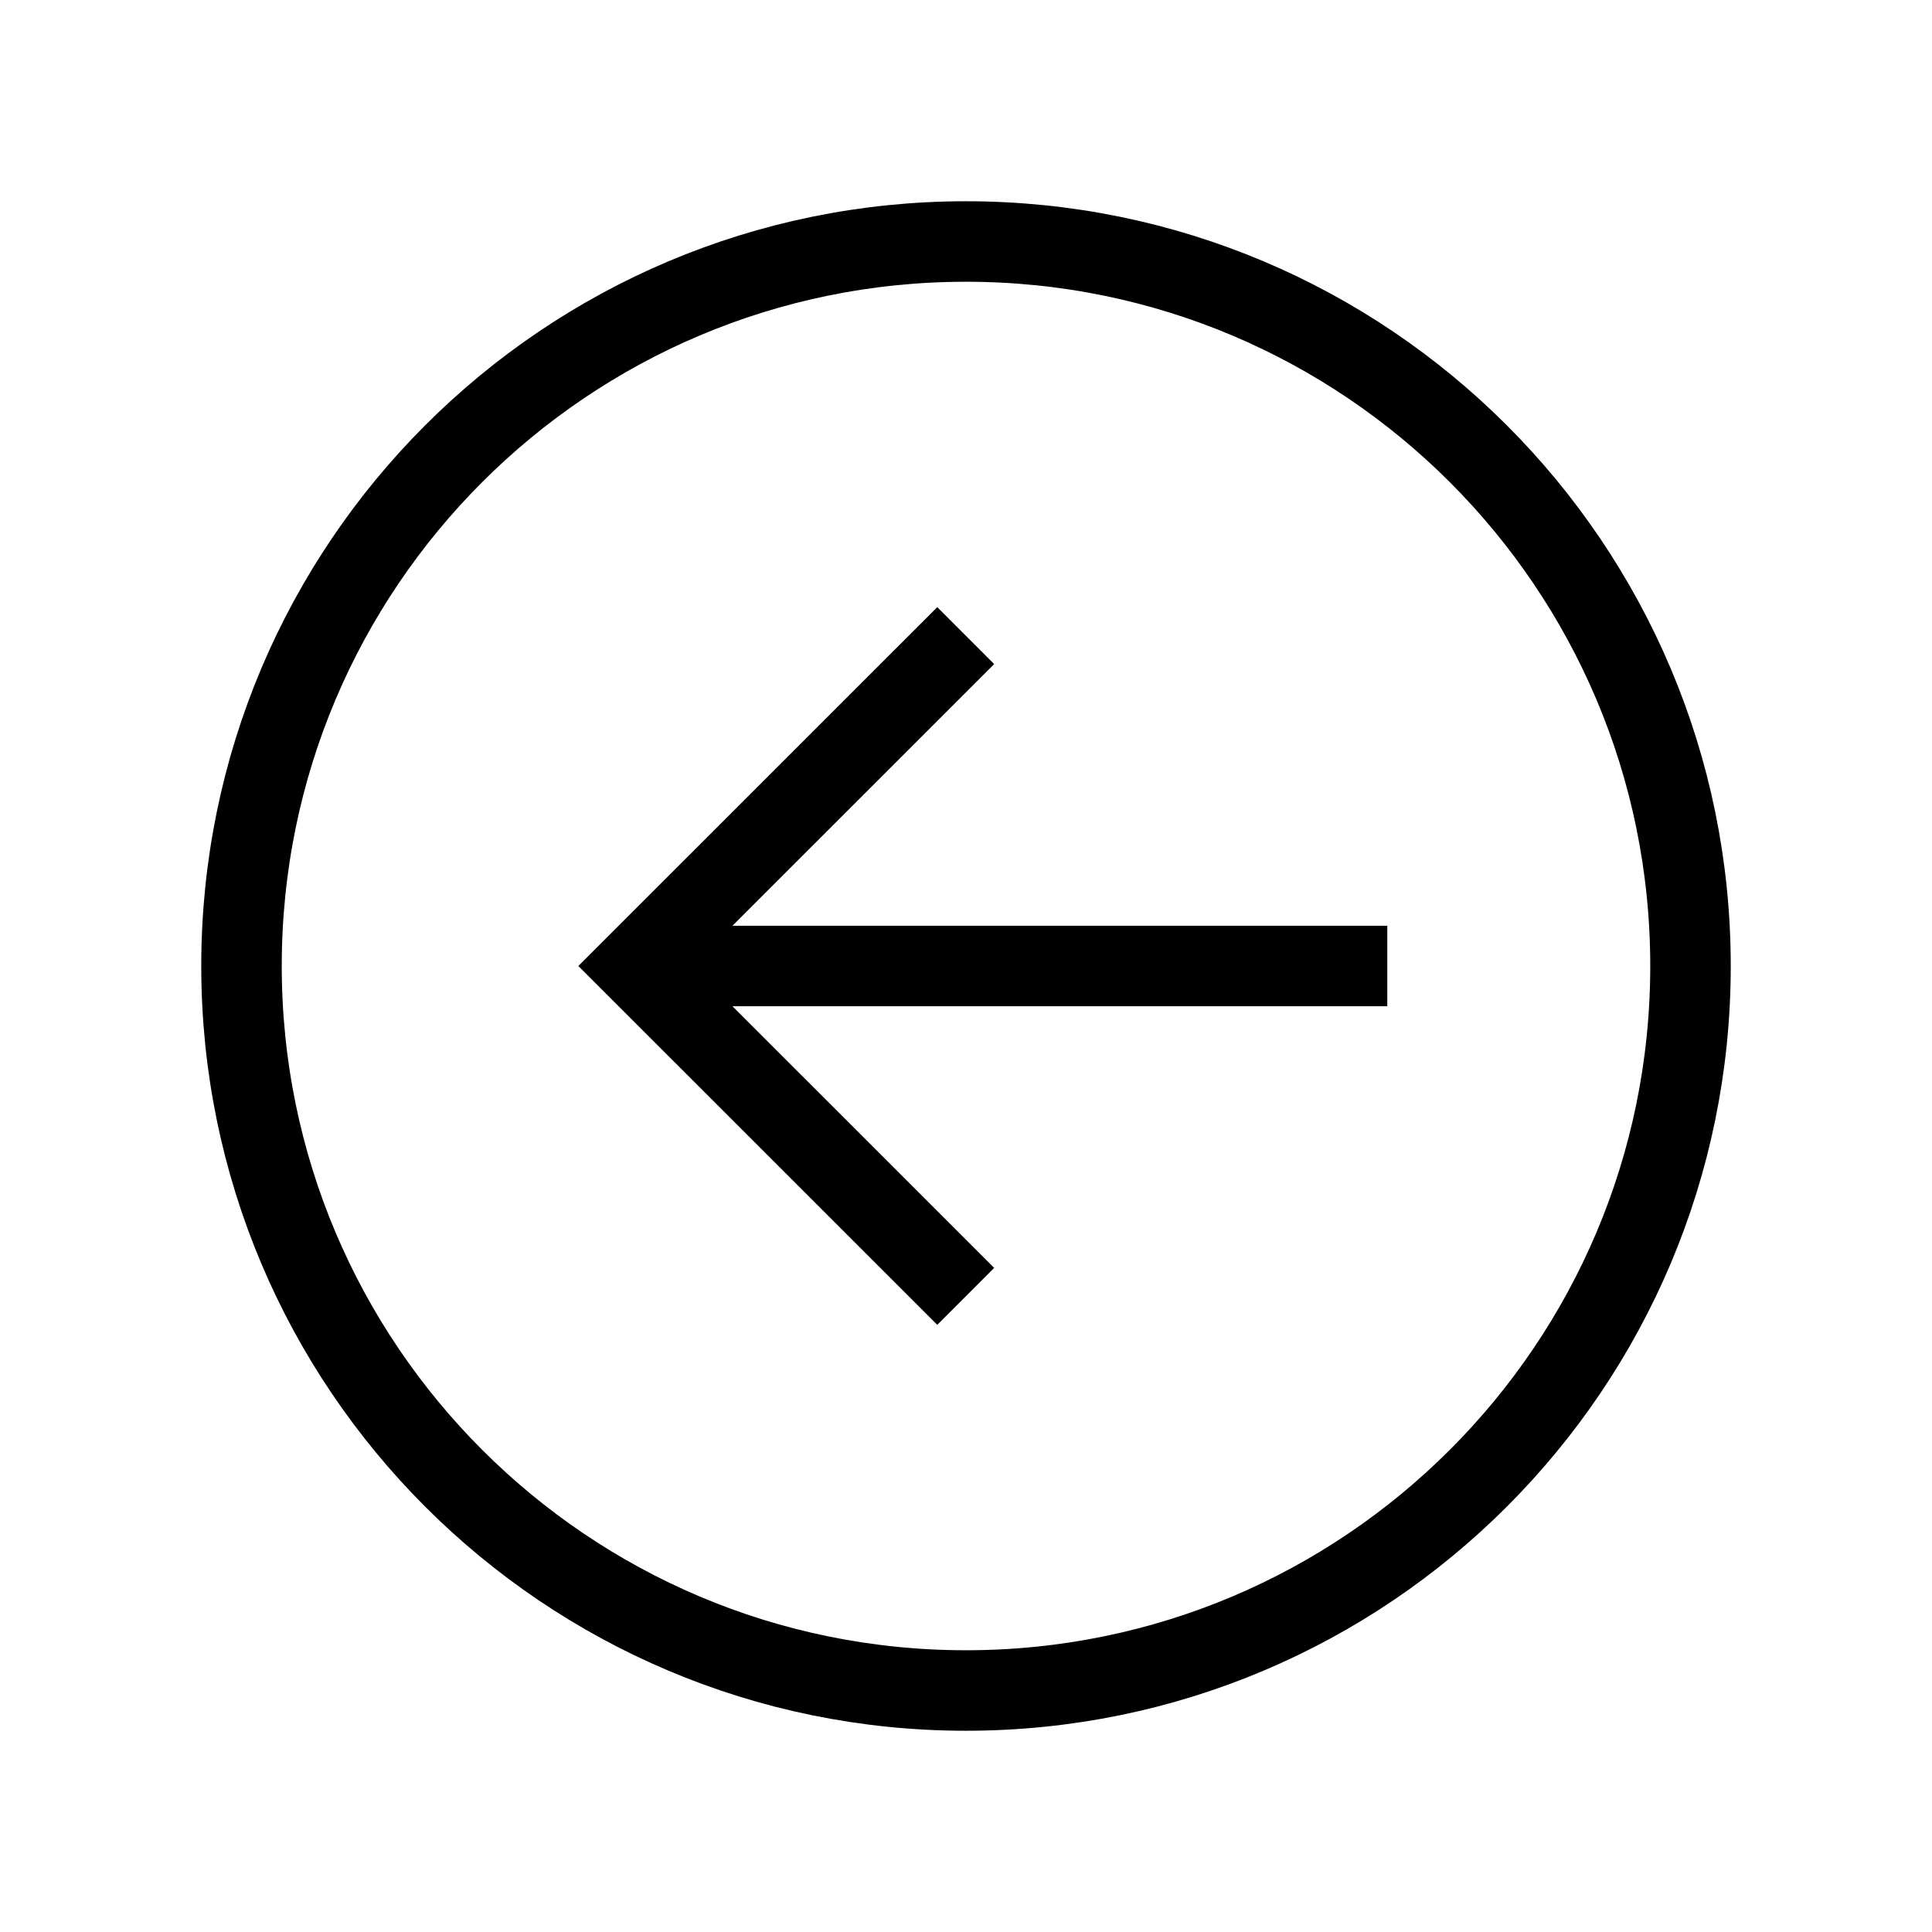 <svg width="48" height="48" viewBox="0 0 48 48" fill="none" xmlns="http://www.w3.org/2000/svg">
<path d="M24 6C14.059 6 6 14.059 6 24C6 33.941 14.059 42 24 42C33.941 42 42 33.941 42 24C42 14.059 33.941 6 24 6Z" stroke="black" stroke-width="2" stroke-miterlimit="10"/>
<path d="M34.467 24L15.783 24" stroke="black" stroke-width="2" stroke-miterlimit="10"/>
<path d="M23.993 32.208L15.783 24L23.993 15.792" stroke="black" stroke-width="2" stroke-miterlimit="10"/>
</svg>
